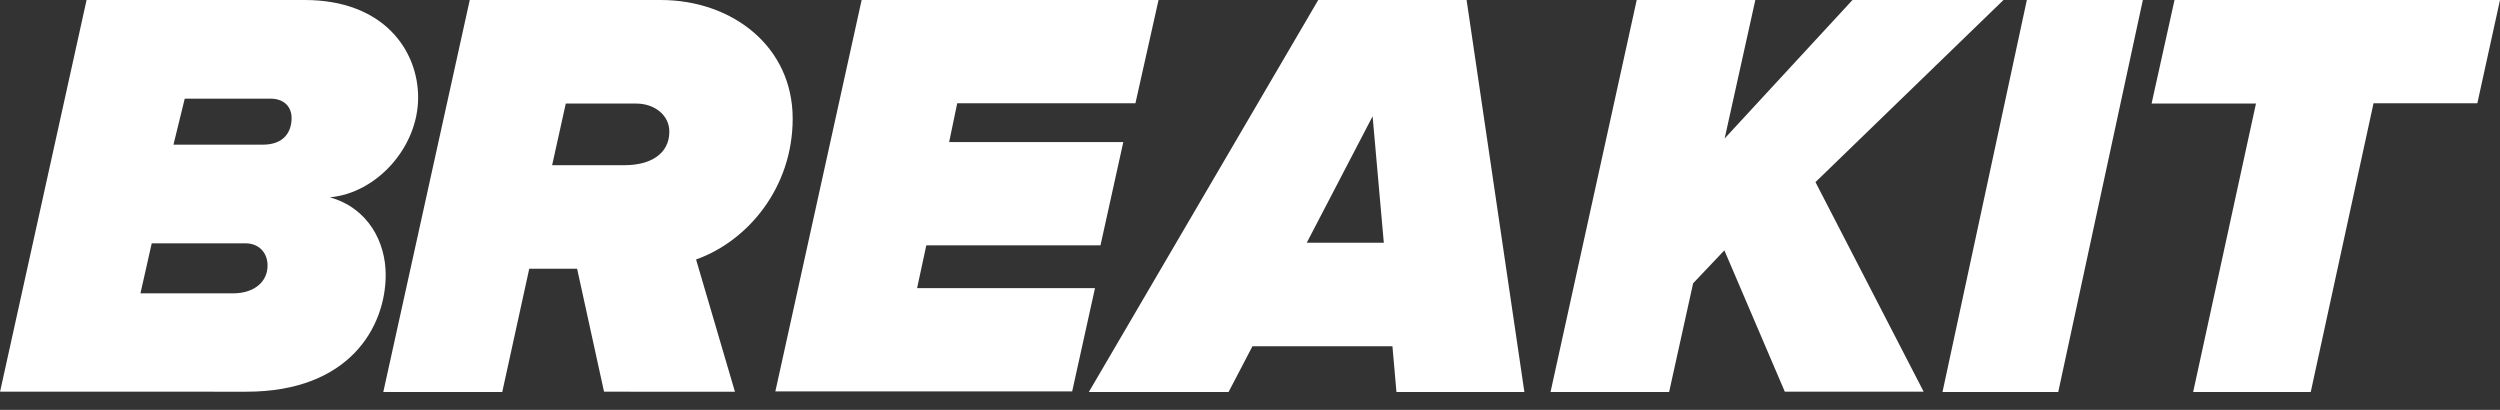 <svg width="122" height="20" xmlns="http://www.w3.org/2000/svg"><rect width="100%" height="100%" fill="#333333" stroke="none"/><path d="M.003 19.114L0 19.129v-.014l.003-.001zM32.24 0c3.484 0 6.443 2.259 6.443 5.788 0 3.388-2.209 5.986-4.715 6.875l1.897 6.452H29.48v.014l-1.317-6.014h-2.336l-1.317 6.014h-5.805L22.924 0h9.316zm5.598 19.1l-.005.029V19.1l.005-.001zM71.57 0l2.82 19.129h-6.243l-.196-2.23h-6.832l-1.165 2.23h-6.818L64.33 0h7.24zm14.09 0l-1.497 6.757L90.402 0h7.368l-9.175 8.887 5.28 10.228h-6.776l-2.95-6.898-1.525 1.608-1.171 5.304h-5.787L79.872 0h5.787zm18.911 0l-4.129 19.129h-5.648L98.91 0h5.661zM122 0l-1.106 5.04h-5.066l-3.064 14.089h-5.738l3.065-14.075h-5.094L106.117 0H122zM14.865 0c3.872 0 5.54 2.47 5.54 4.758 0 2.442-2.036 4.672-4.31 4.87 1.865.522 2.727 2.174 2.727 3.783 0 2.527-1.753 5.704-6.797 5.704L.003 19.114 4.225 0h10.64zm41.672 0l-1.128 5.04h-8.697l-.394 1.892h8.499l-1.113 5.04h-8.5l-.45 2.089h8.682l-1.114 5.04-14.484-.001L42.048 0h14.489zM11.968 11.873H7.404l-.55 2.442h4.563c.975-.014 1.64-.55 1.64-1.355 0-.636-.424-1.087-1.089-1.087zm55.015-6.198l-3.213 6.17h3.76l-.547-6.17zM31.05 5.054h-3.44l-.666 3.007h3.54c1.26 0 2.18-.55 2.18-1.638 0-.804-.722-1.369-1.614-1.369zm-17.853-.24H9.015l-.55 2.245h4.365c1.088 0 1.4-.692 1.4-1.3 0-.521-.34-.945-1.032-.945z" fill="#FFF" fill-rule="evenodd"/></svg>